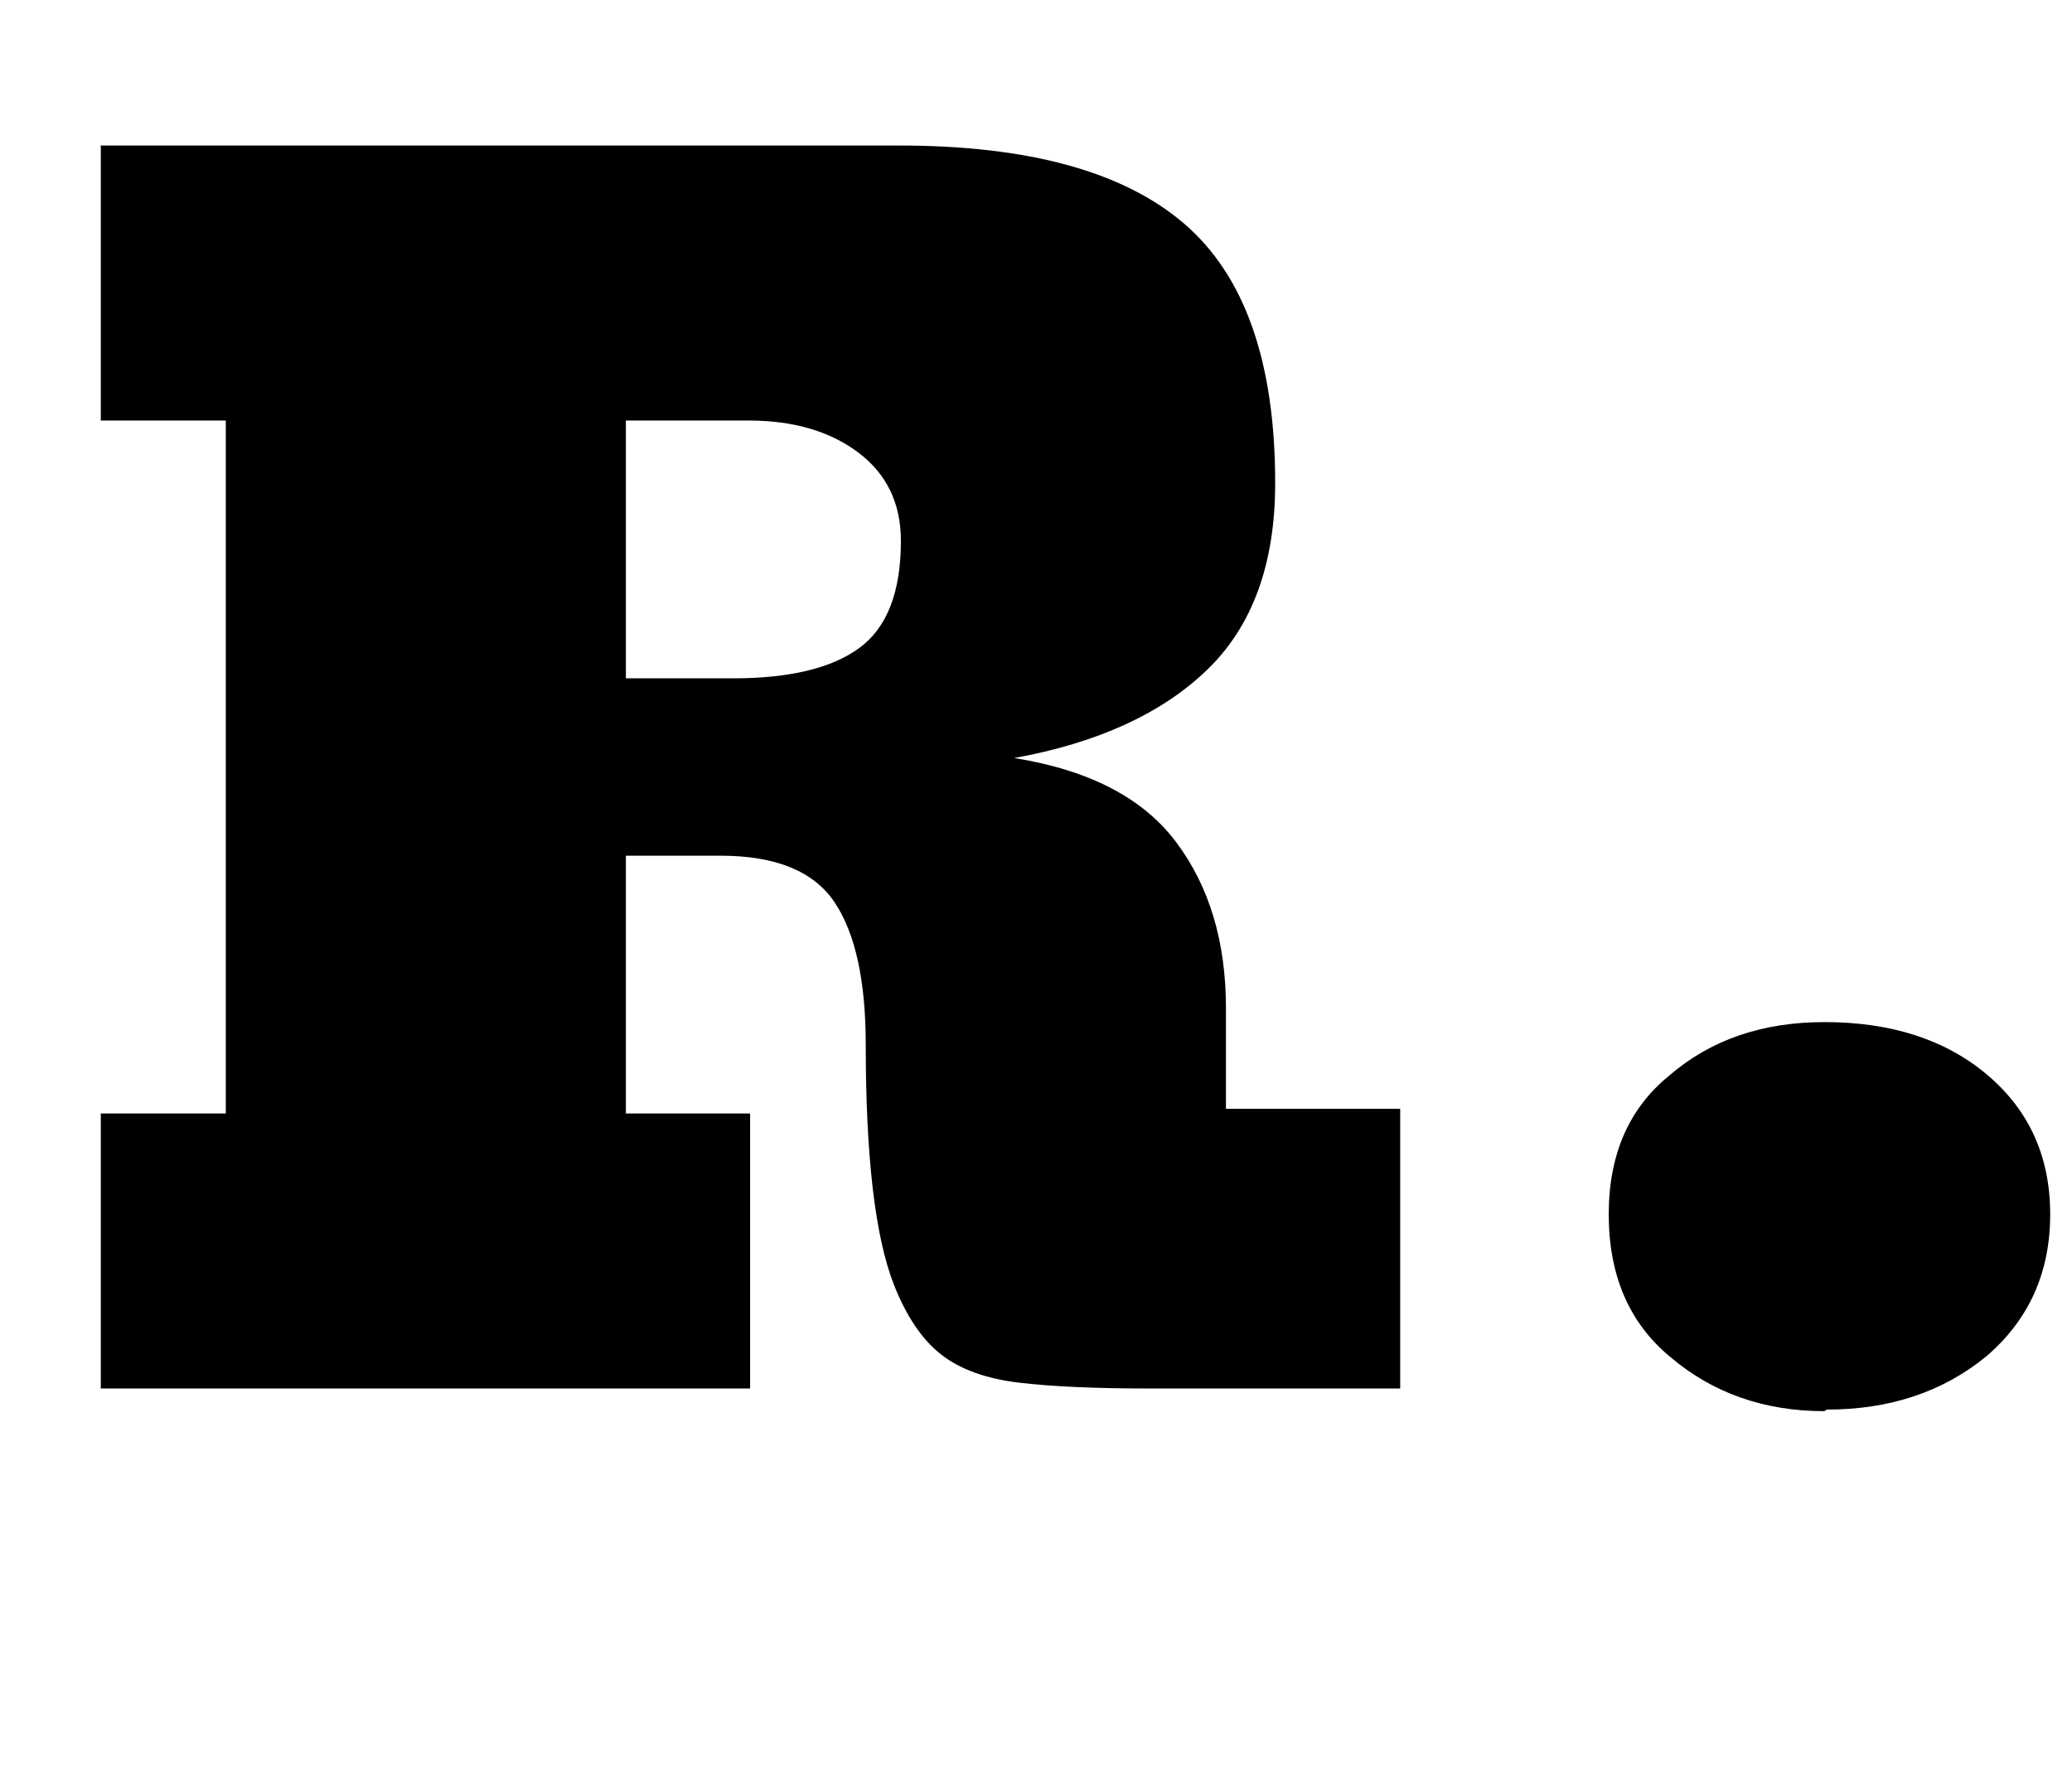 <svg xmlns="http://www.w3.org/2000/svg" xmlns:xlink="http://www.w3.org/1999/xlink" fill="none" version="1.1" width="94" height="81" viewBox="0 0 94 81"><g><path d="M34.03,63L4.573,63L4.573,50.522L10.244,50.522L10.244,19.08L4.573,19.08L4.573,6.603L40.8,6.603Q49.591,6.603,53.721,10.147Q57.851,13.692,57.851,21.916Q57.851,27.41,54.767,30.388Q51.683,33.366,46.011,34.394Q51.116,35.209,53.367,38.222Q55.617,41.235,55.617,45.737L55.617,50.31L63.522,50.31L63.522,63L52.108,63Q48.457,63,46.224,62.734Q43.991,62.468,42.697,61.458Q41.403,60.448,40.552,58.285Q39.276,55.024,39.276,47.403Q39.276,43.043,37.858,40.934Q36.44,38.825,32.683,38.825L28.394,38.825L28.394,50.522L34.03,50.522L34.03,63ZM28.394,19.08L28.394,30.778L33.25,30.778Q37.114,30.778,38.992,29.395Q40.871,28.013,40.871,24.539Q40.871,21.987,38.939,20.534Q37.008,19.08,33.959,19.08L28.394,19.08ZM82.767,64.028Q78.655,64.028,75.748,61.547Q72.983,59.242,72.983,55.095Q72.983,51.019,75.748,48.785Q78.549,46.375,82.767,46.375Q87.34,46.375,90.175,48.785Q93.011,51.196,93.011,55.095Q93.011,59.065,90.105,61.547Q87.162,63.957,82.873,63.957L82.767,64.028Z" fill="#000000" fill-opacity="1"/></g></svg>